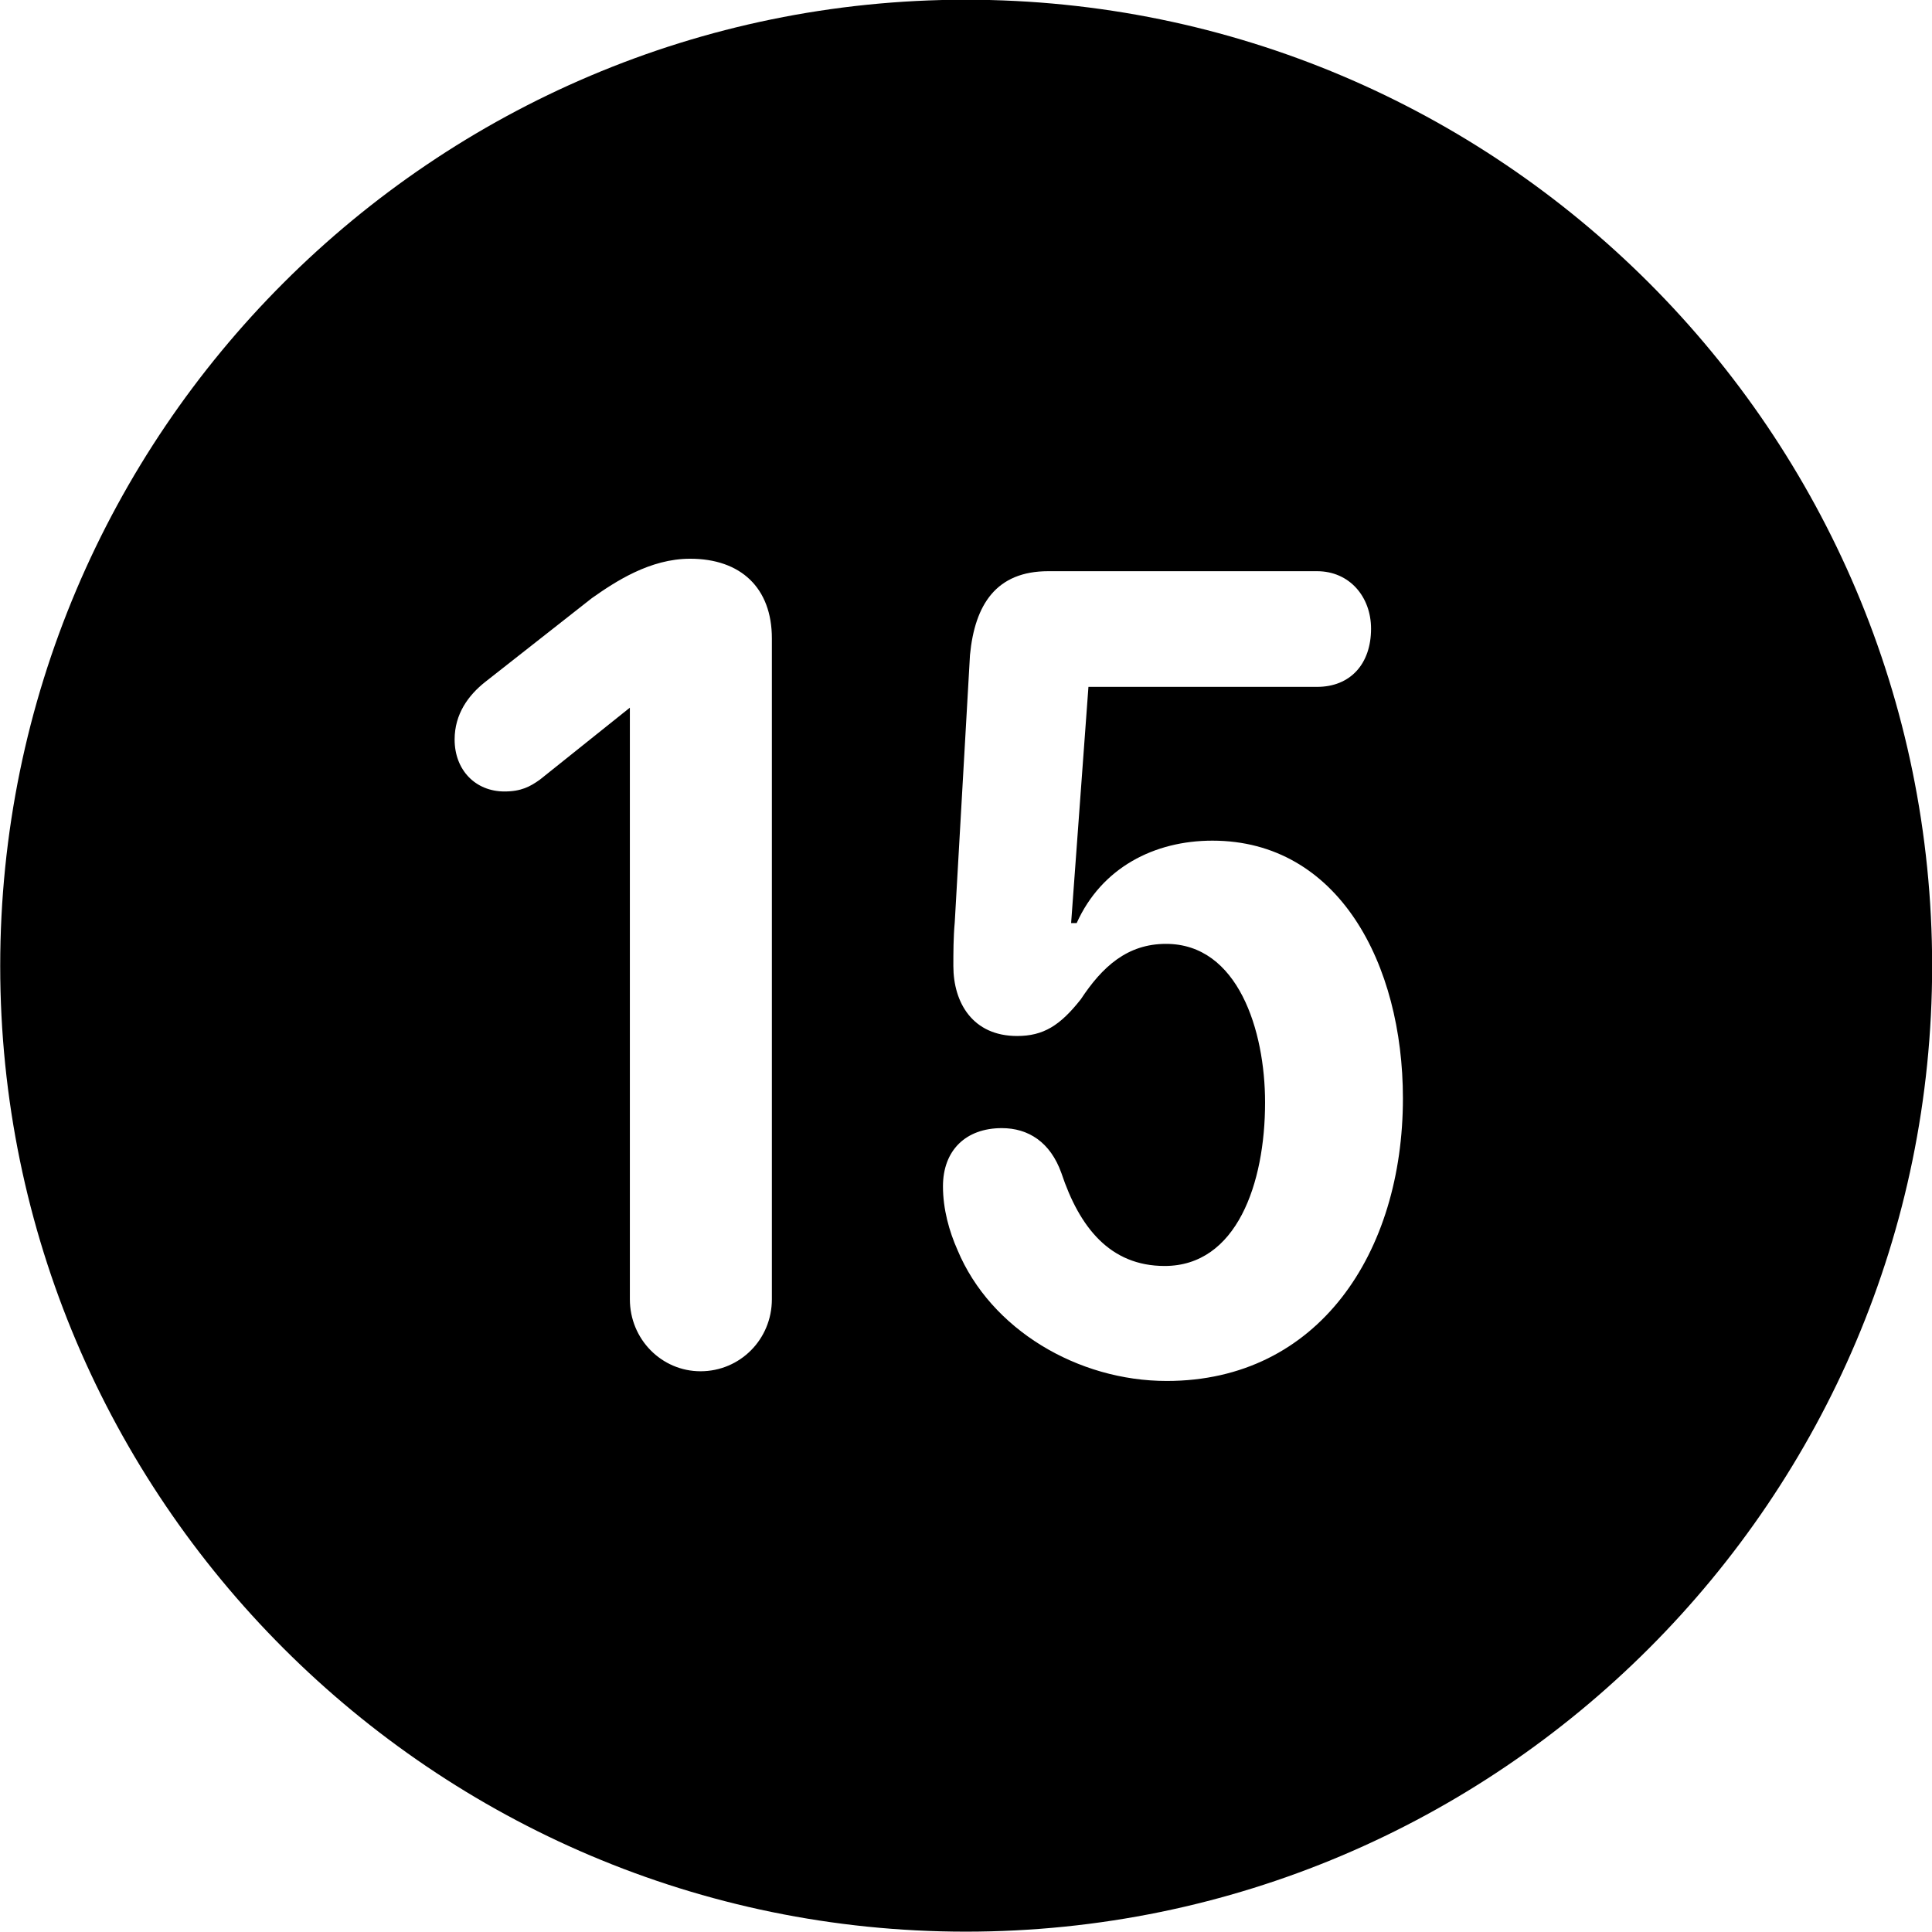 
<svg
    viewBox="0 0 27.891 27.891"
    xmlns="http://www.w3.org/2000/svg"
>
    <path
        fill="inherit"
        d="M13.943 27.886C21.643 27.886 27.893 21.626 27.893 13.946C27.893 6.246 21.643 -0.004 13.943 -0.004C6.263 -0.004 0.003 6.246 0.003 13.946C0.003 21.626 6.263 27.886 13.943 27.886ZM10.113 19.796C9.553 19.796 9.093 19.336 9.093 18.756V10.216L7.793 11.256C7.653 11.356 7.523 11.426 7.283 11.426C6.863 11.426 6.563 11.116 6.563 10.676C6.563 10.306 6.763 10.036 7.003 9.846L8.543 8.636C8.883 8.396 9.383 8.066 9.963 8.066C10.693 8.066 11.143 8.486 11.143 9.216V18.756C11.143 19.336 10.683 19.796 10.113 19.796ZM16.843 19.936C15.563 19.936 14.303 19.196 13.823 18.046C13.703 17.776 13.613 17.456 13.613 17.126C13.613 16.606 13.943 16.286 14.463 16.286C14.843 16.286 15.163 16.486 15.323 16.936C15.583 17.716 16.023 18.276 16.813 18.276C17.853 18.276 18.263 17.086 18.263 15.916C18.263 14.876 17.873 13.626 16.833 13.626C16.273 13.626 15.913 13.956 15.603 14.426C15.303 14.806 15.063 14.956 14.683 14.956C14.043 14.956 13.763 14.476 13.763 13.946C13.763 13.756 13.763 13.536 13.783 13.316L14.003 9.456C14.073 8.726 14.383 8.246 15.133 8.246H19.013C19.483 8.246 19.793 8.616 19.793 9.076C19.793 9.586 19.493 9.916 19.013 9.916H15.713L15.463 13.326H15.543C15.903 12.526 16.663 12.136 17.503 12.136C19.323 12.136 20.253 13.916 20.253 15.856C20.253 18.086 19.033 19.936 16.843 19.936Z"
        fillRule="evenodd"
        clipRule="evenodd"
    />
</svg>
        